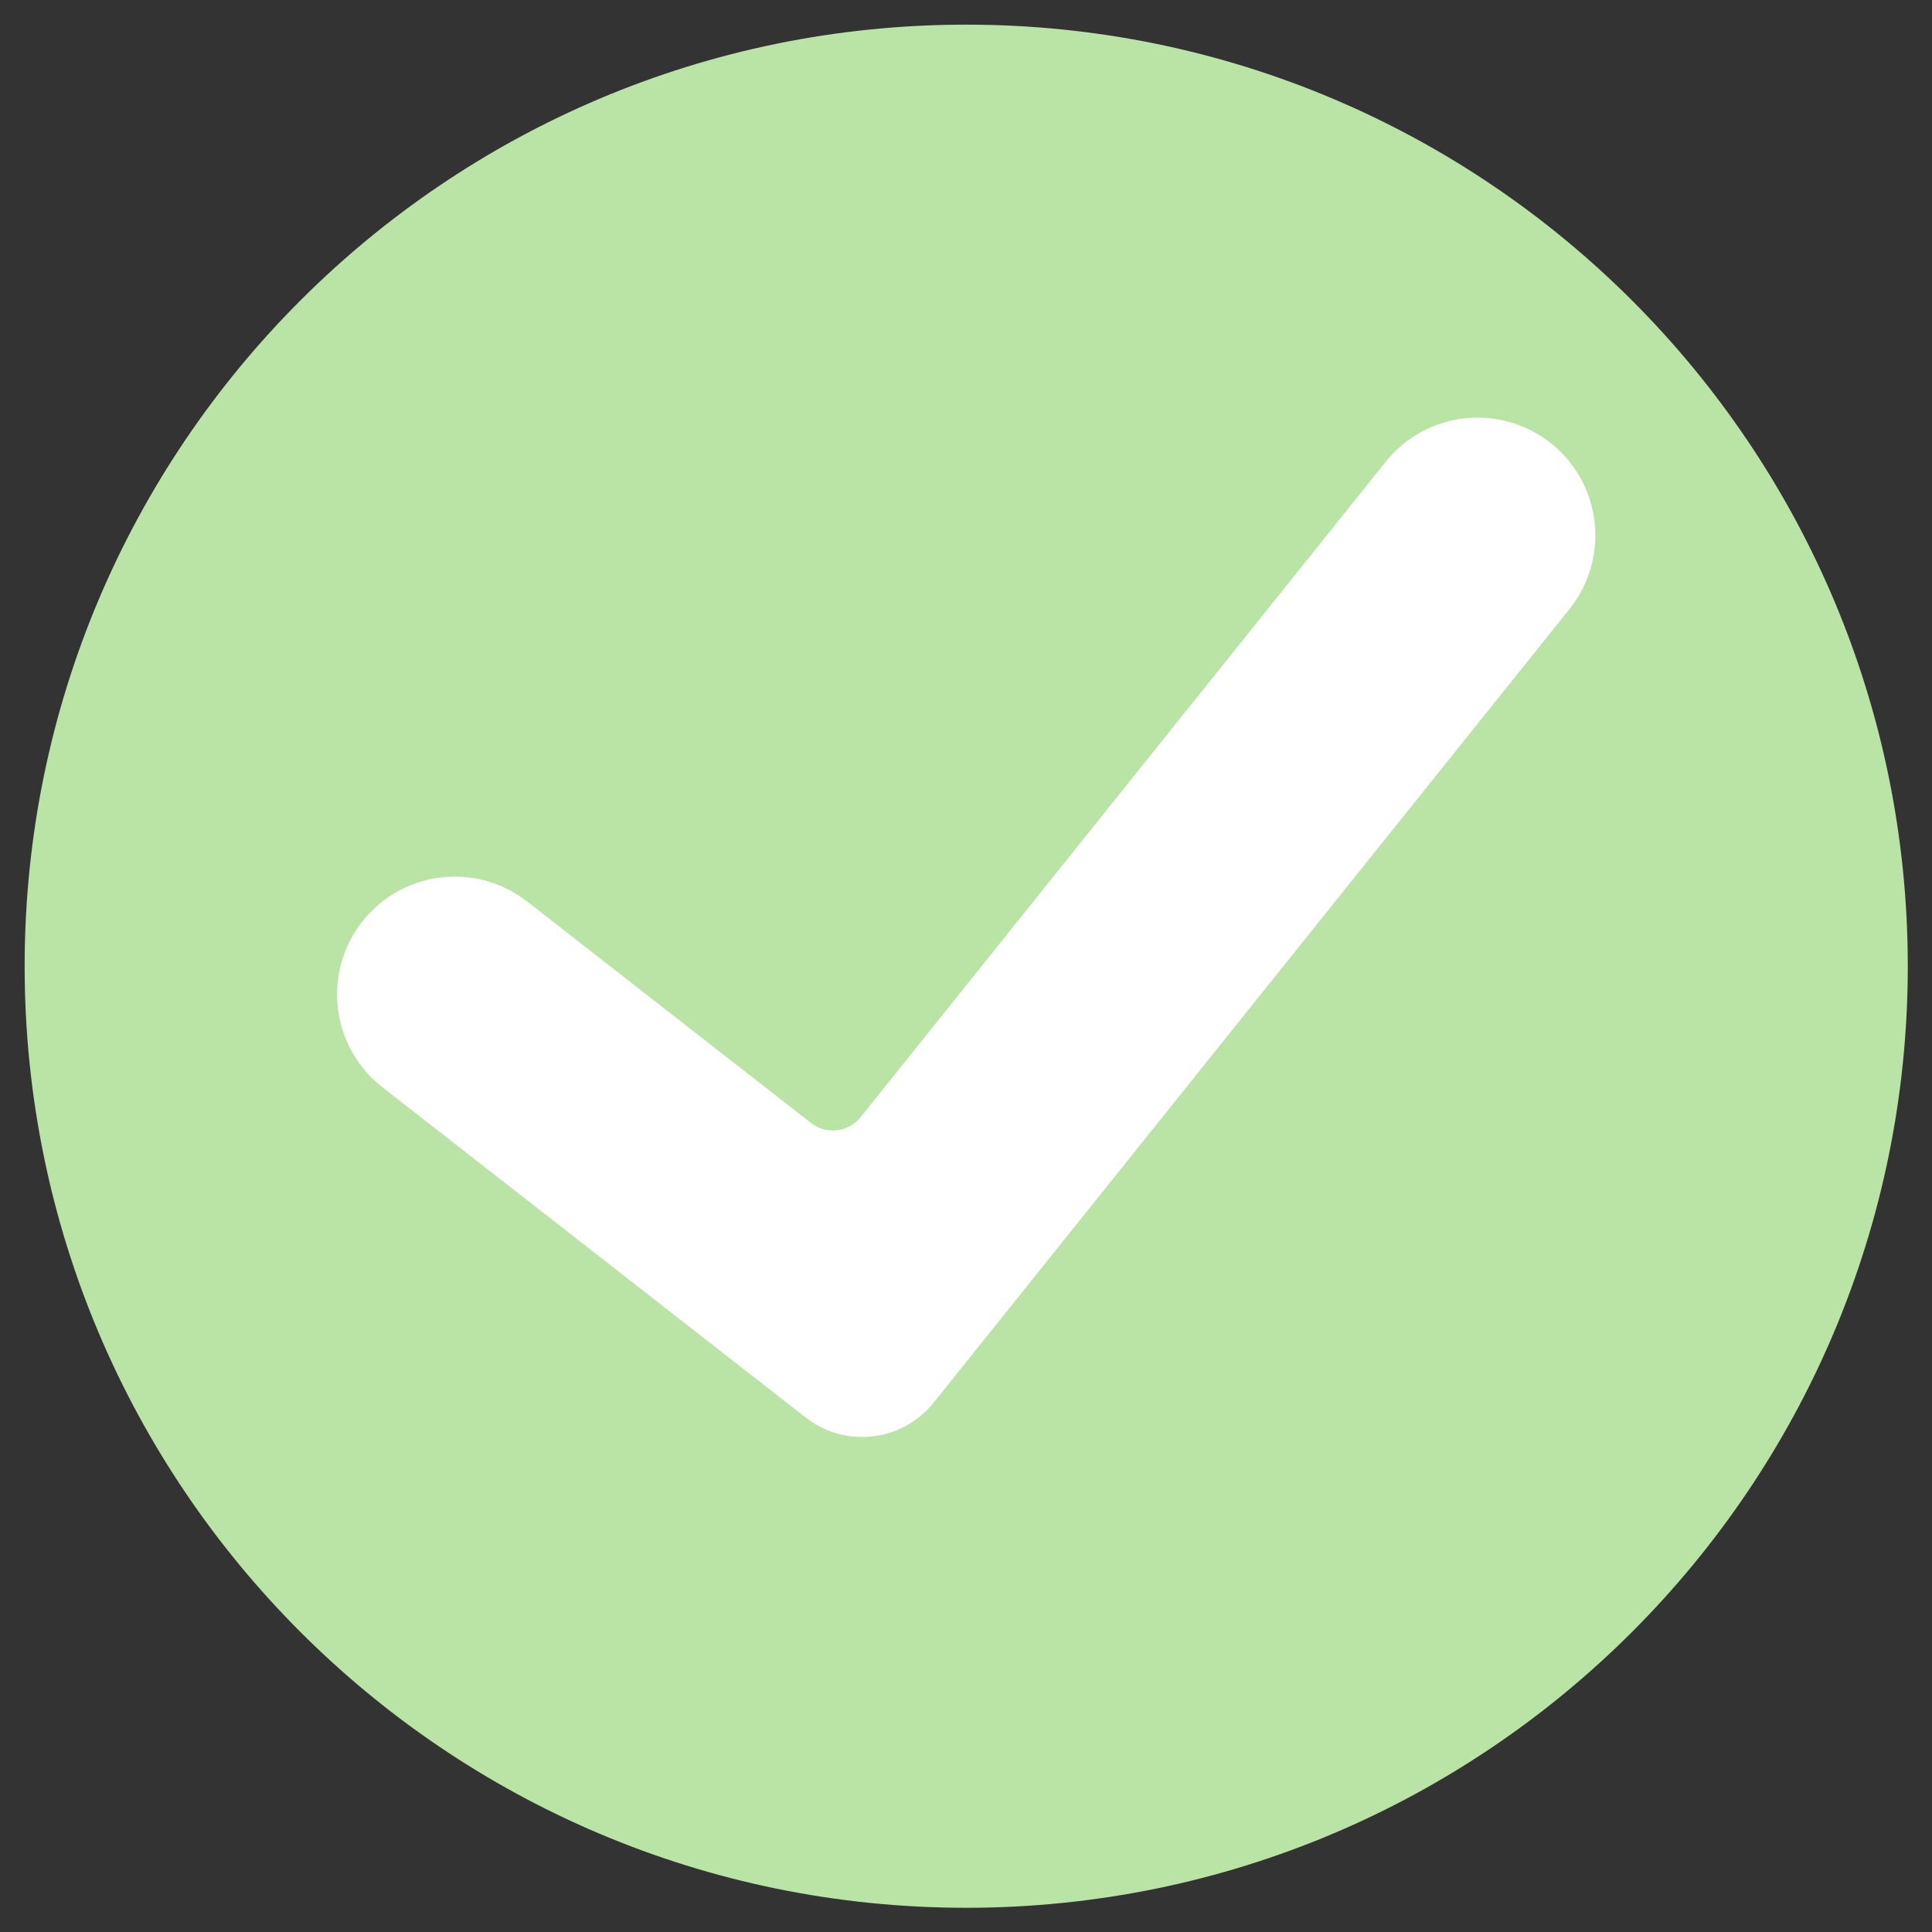 <svg xmlns="http://www.w3.org/2000/svg" xmlns:xlink="http://www.w3.org/1999/xlink" width="1080" zoomAndPan="magnify" viewBox="0 0 810 810" height="1080" preserveAspectRatio="xMidYMid meet" version="1.0"><rect x="0" y="0" width="810" height="810" fill="#333333" stroke="none"/><defs><clipPath id="4e32196372"><path d="M 10.254 10.254 L 800 10.254 L 800 800 L 10.254 800 Z M 10.254 10.254 " clip-rule="nonzero"/></clipPath></defs><g clip-path="url(#4e32196372)"><path fill="#b9e4a6" d="M 799.848 405.09 C 799.848 623.105 623.105 799.848 405.09 799.848 C 187.074 799.848 10.332 623.105 10.332 405.09 C 10.332 187.074 187.074 10.332 405.09 10.332 C 623.105 10.332 799.848 187.074 799.848 405.09 " fill-opacity="1" fill-rule="nonzero"/></g><path fill="#ffffff" d="M 391.434 588.074 C 378.289 604.477 354.398 607.262 337.828 594.336 L 160.309 455.812 C 138.82 439.039 134.996 408.027 151.77 386.527 C 168.535 365.039 199.555 361.211 221.043 377.988 L 340.031 470.828 C 346.453 475.848 355.711 474.762 360.805 468.398 L 580.98 193.602 C 598.027 172.328 629.09 168.898 650.363 185.941 C 671.641 202.988 675.066 234.055 658.02 255.332 L 391.434 588.074 " fill-opacity="1" fill-rule="nonzero"/></svg>